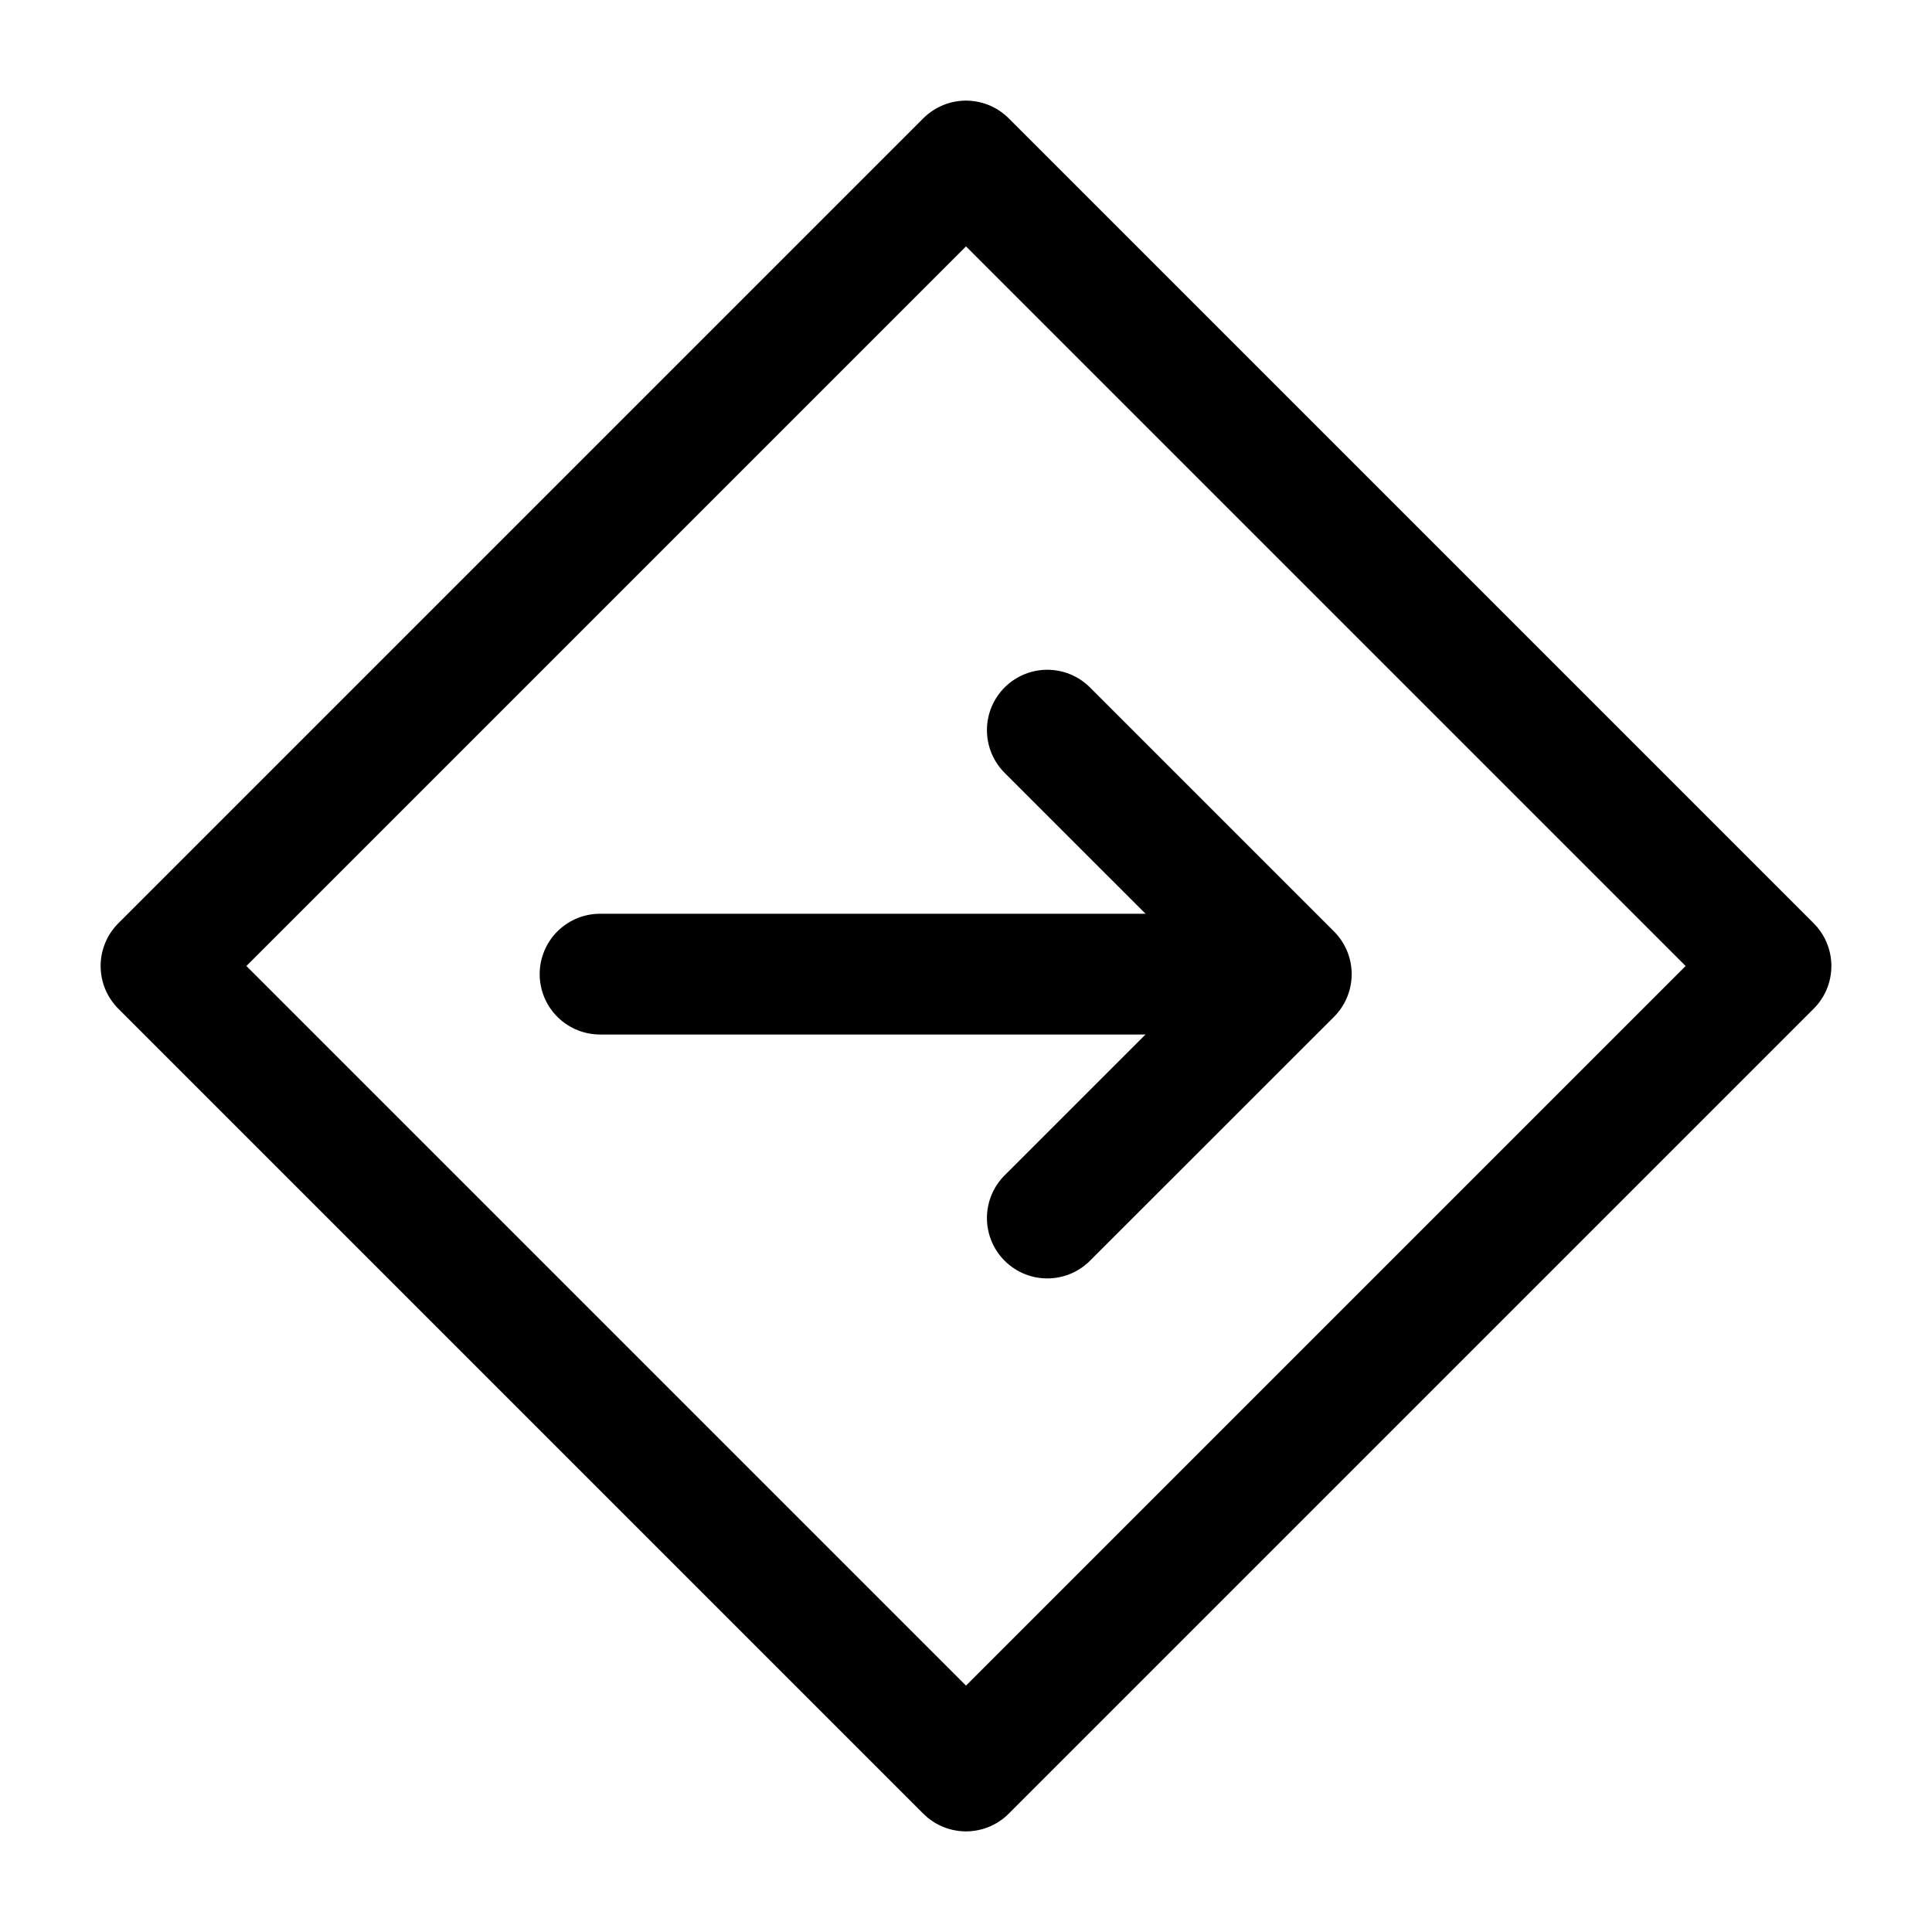 <svg width="24" height="24" viewBox="0 0 24 24" fill="none" xmlns="http://www.w3.org/2000/svg">
<path d="M2 12L12 2L22 12L12 22L2 12Z" stroke="black" stroke-width="1.5" stroke-miterlimit="10" stroke-linecap="round" stroke-linejoin="round"/>
<path d="M7.454 12.101H15.536" stroke="black" stroke-width="1.5" stroke-miterlimit="10" stroke-linecap="round" stroke-linejoin="round"/>
<path d="M13.01 9.07L16.041 12.101L13.01 15.131" stroke="black" stroke-width="1.5" stroke-miterlimit="10" stroke-linecap="round" stroke-linejoin="round"/>
</svg>
